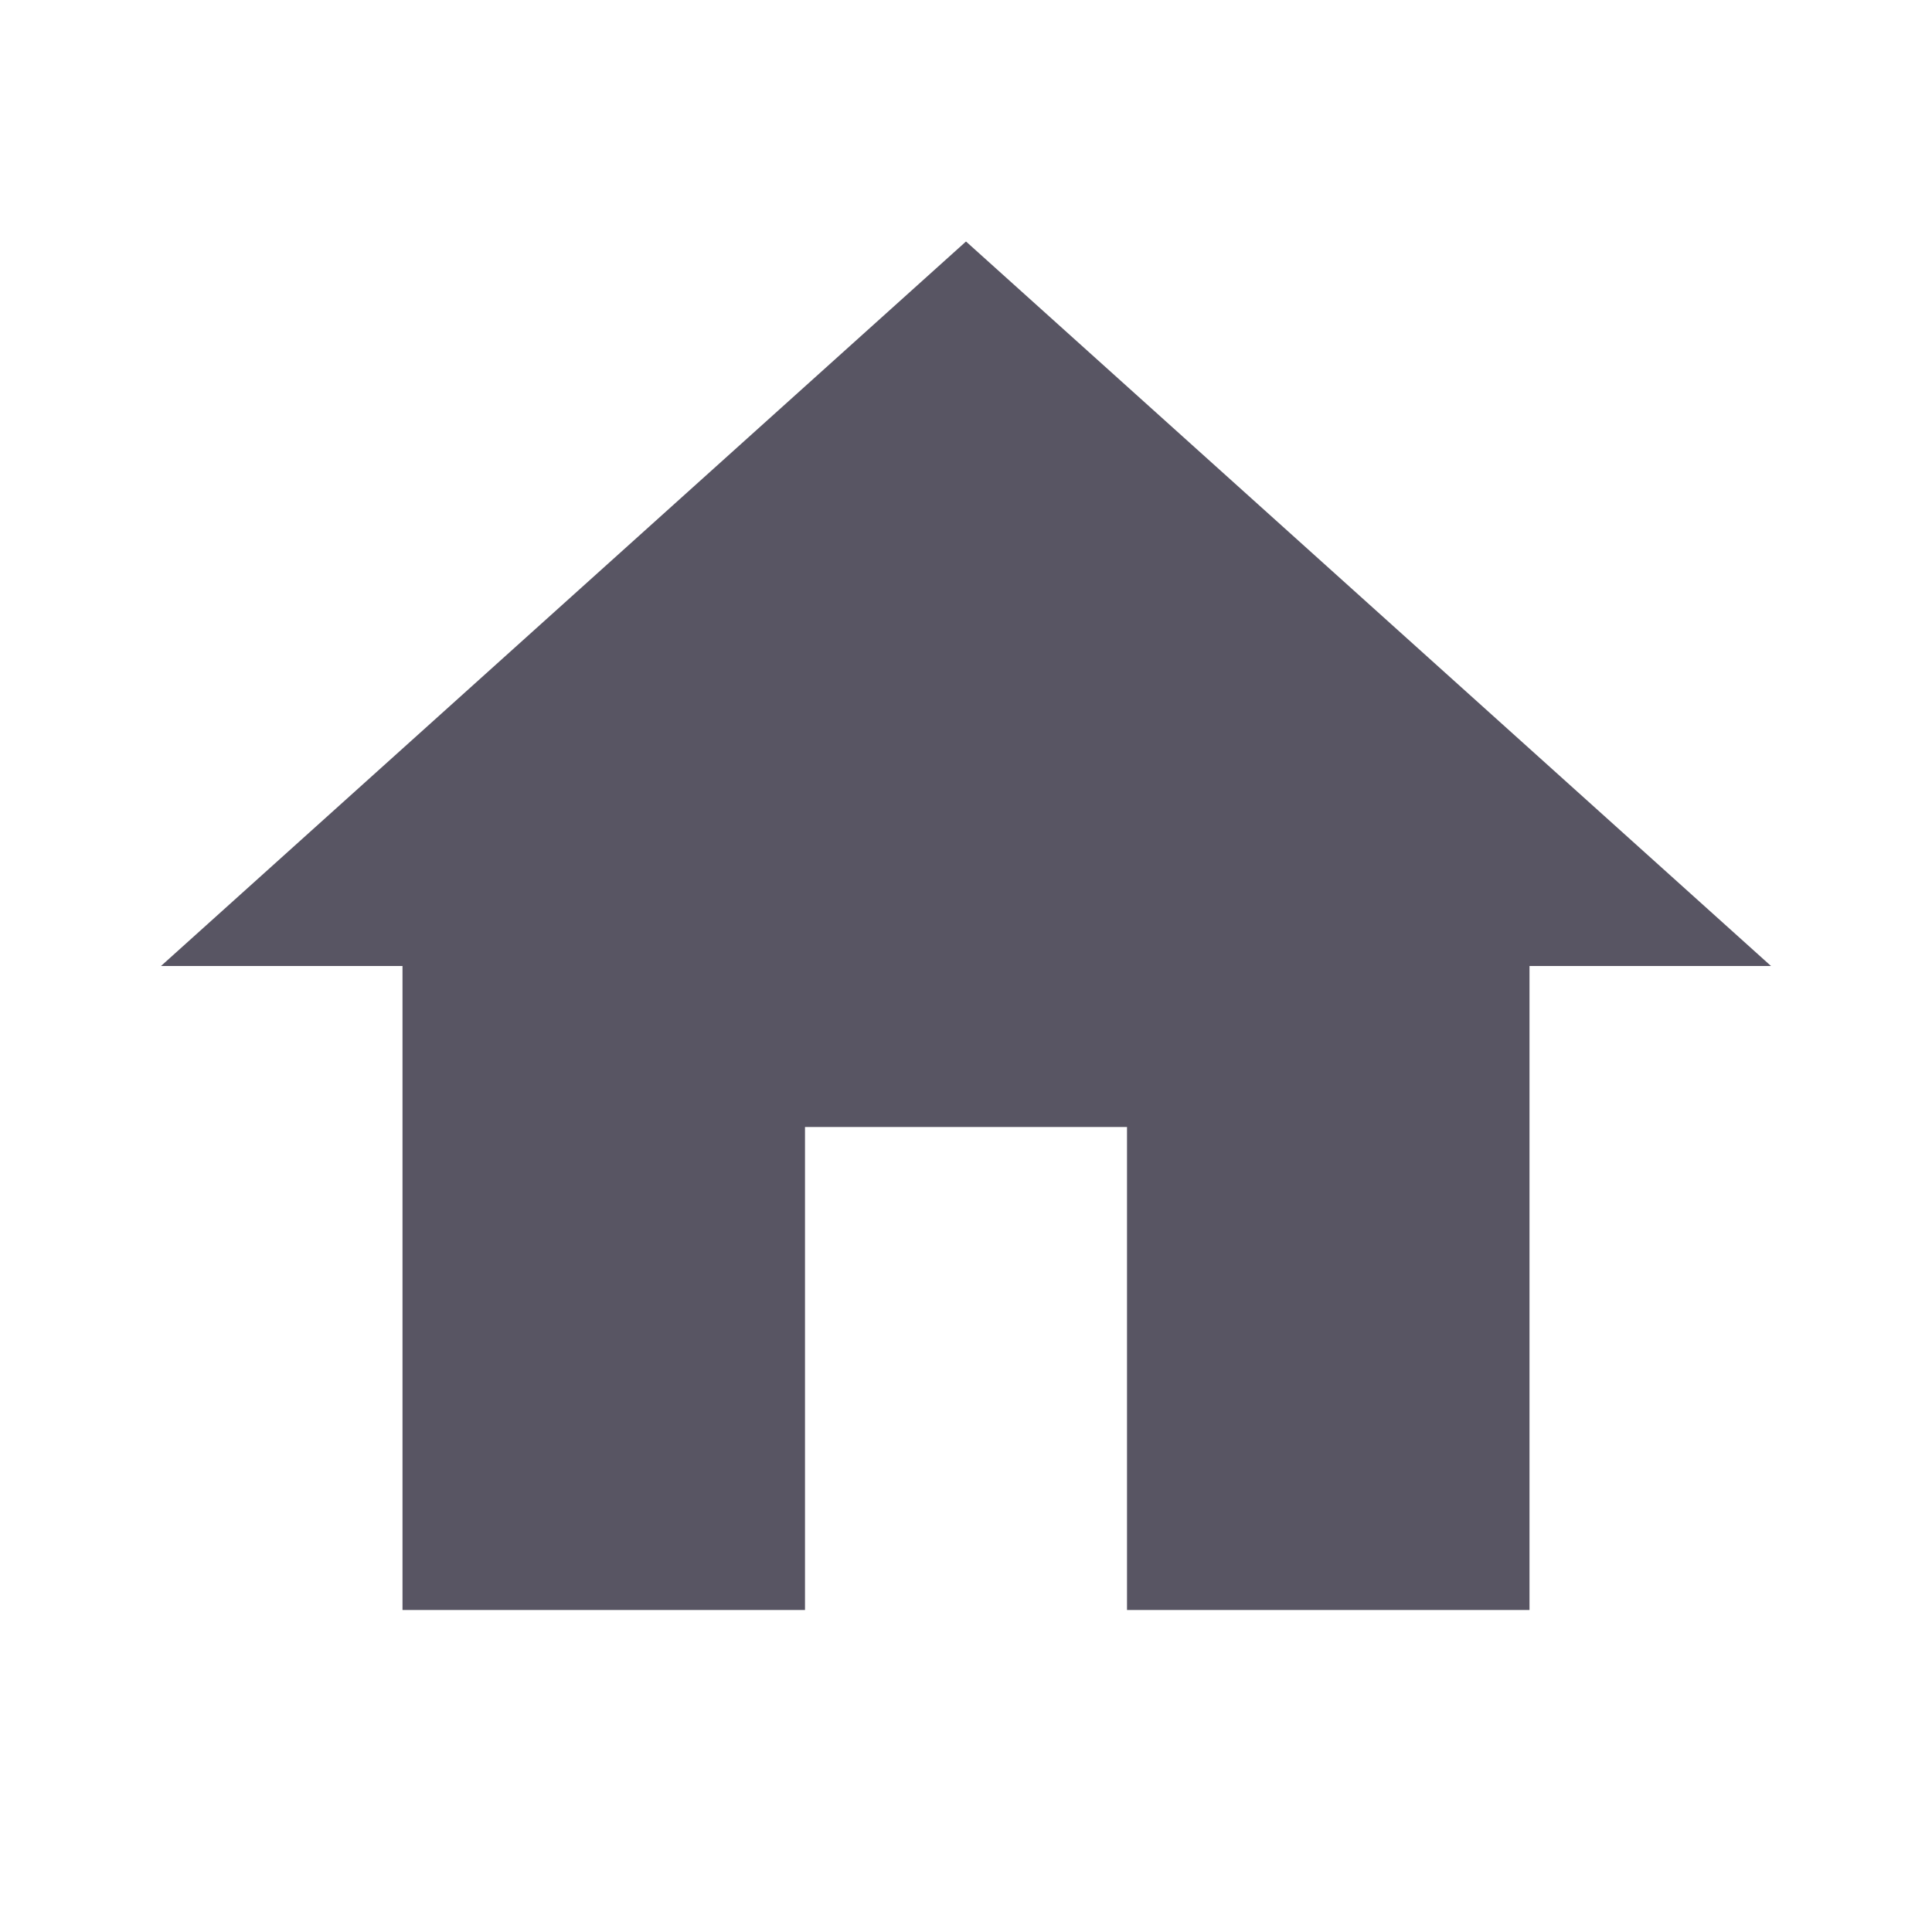 <svg width="24" height="24" xmlns="http://www.w3.org/2000/svg">

 <g>
  <title>Layer 1</title>
  <path fill="#585563" id="svg_1" d="m10,20l0,-6l4,0l0,6l5,0l0,-8l3,0l-10,-9l-10,9l3,0l0,8l5,0z"/>
 </g>
</svg>